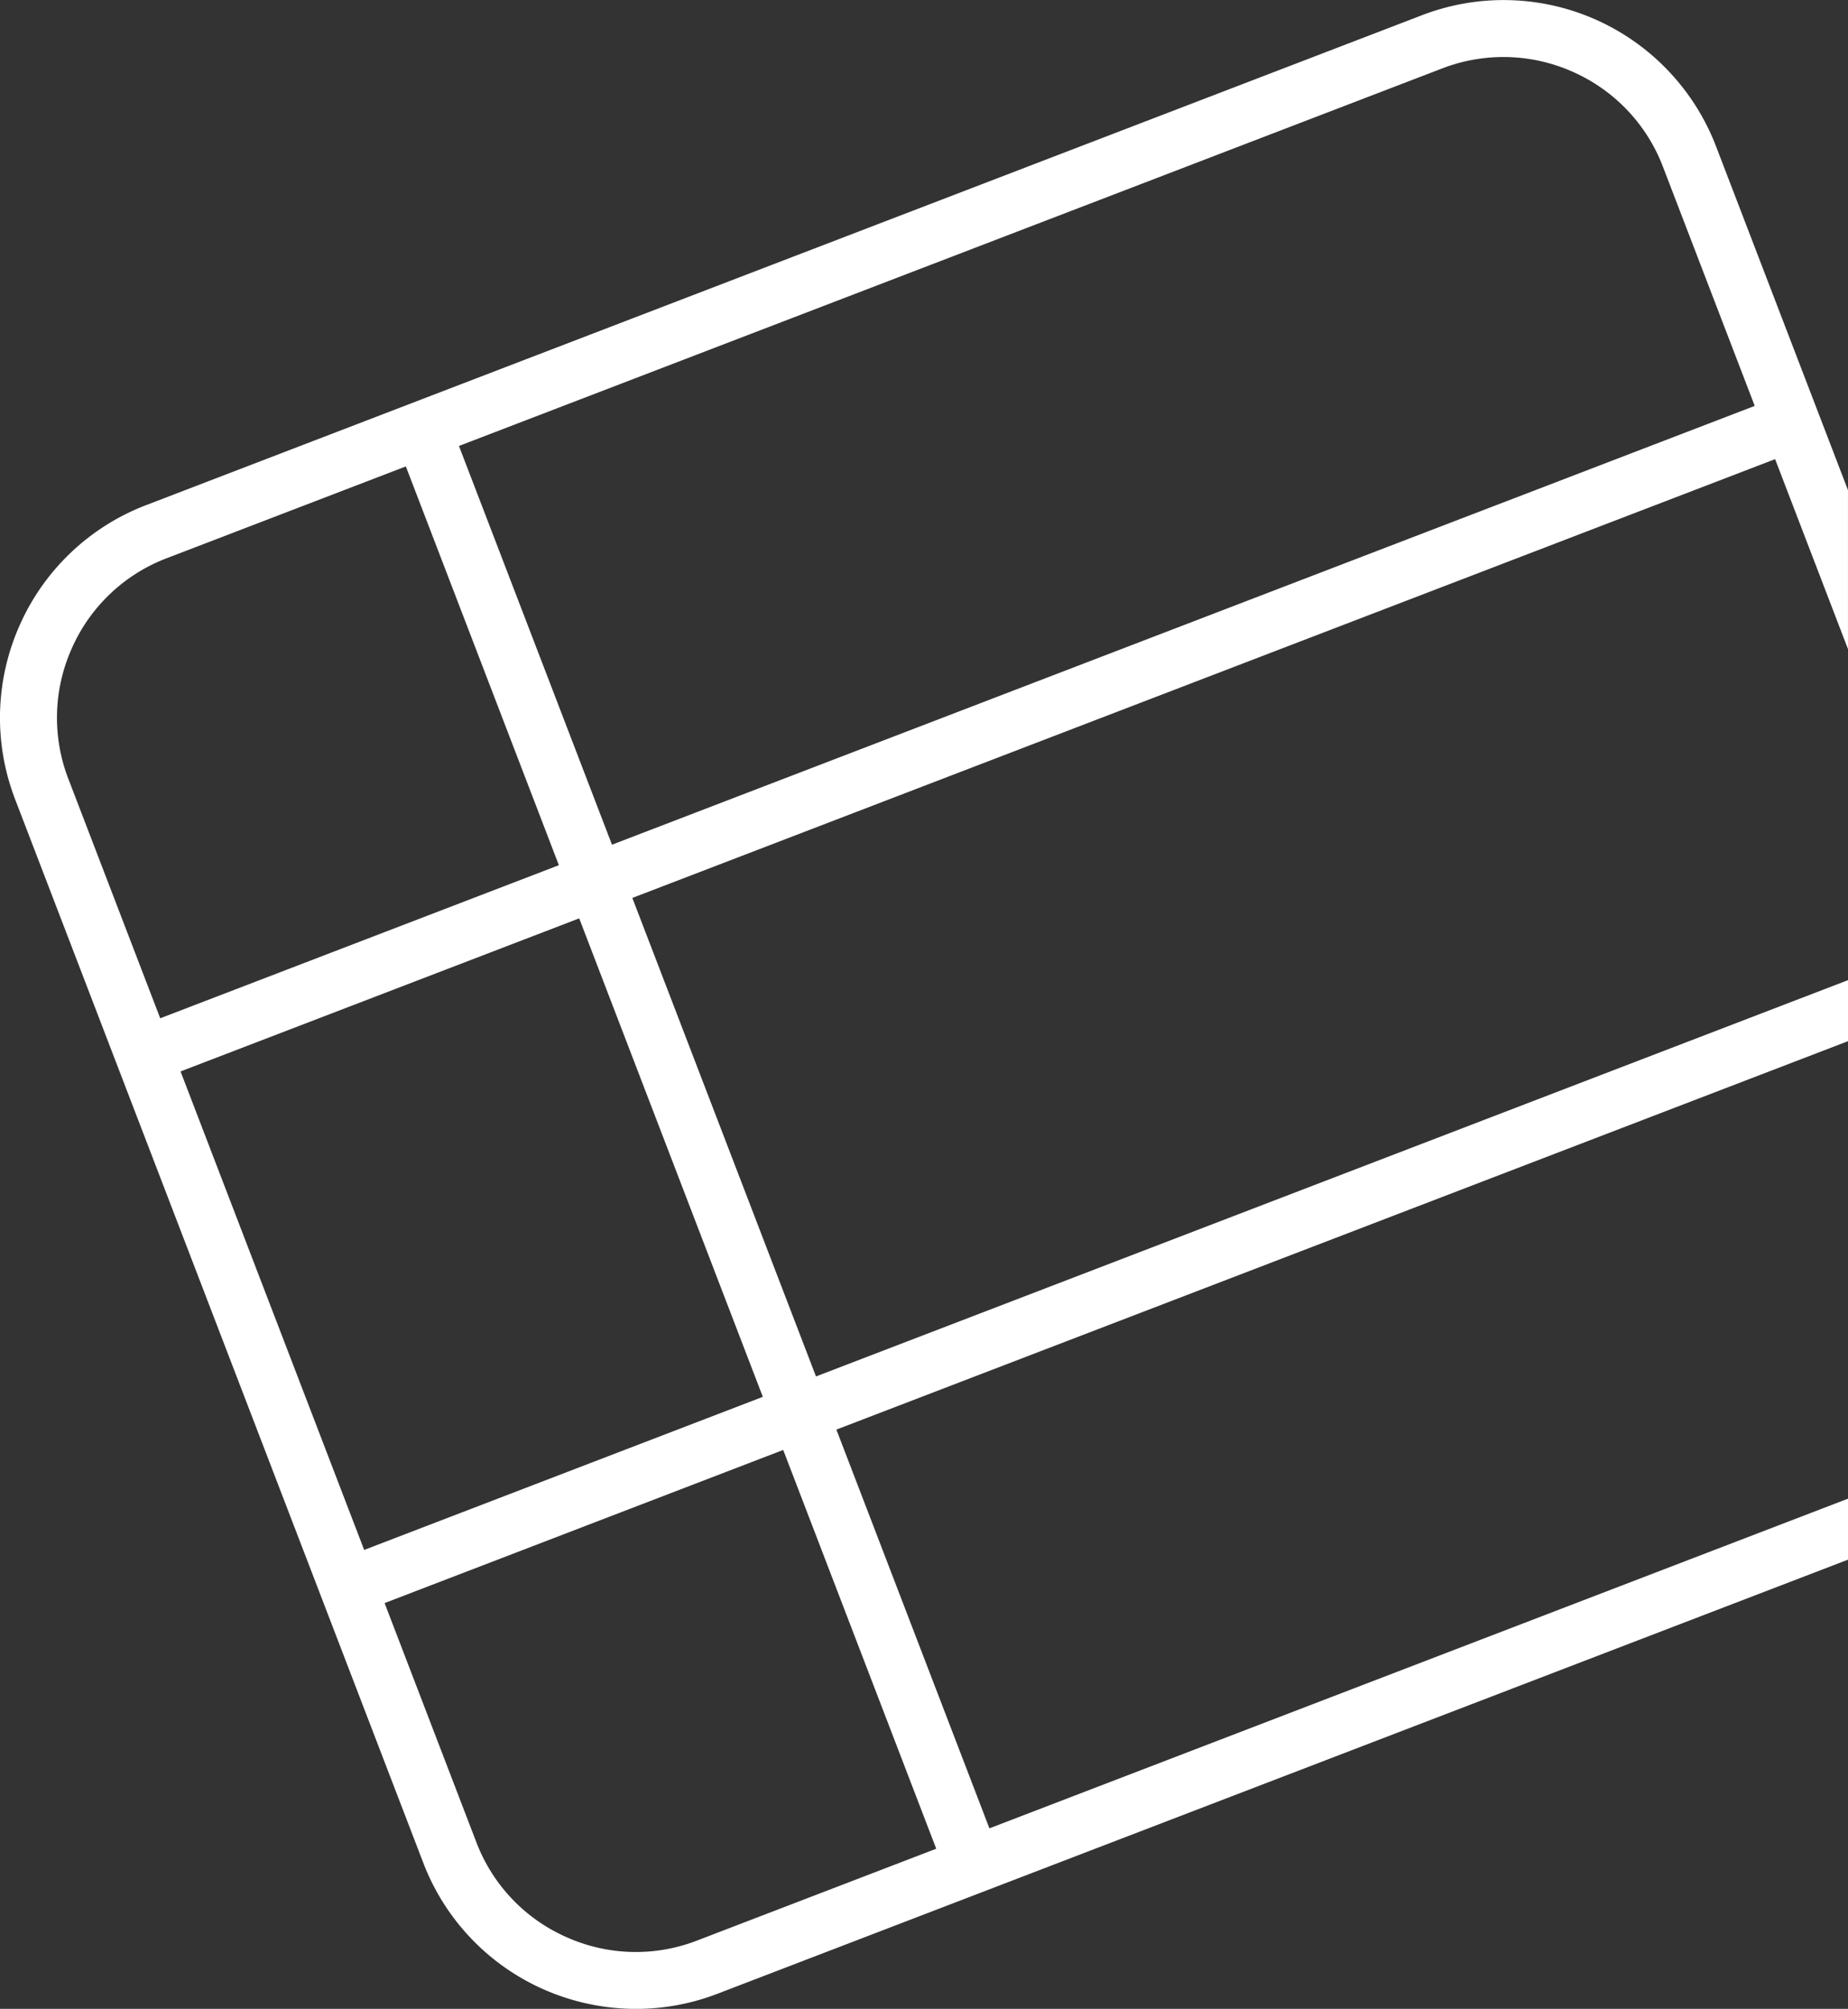 <svg xmlns="http://www.w3.org/2000/svg" width="101.435" height="110.232" viewBox="0 0 101.435 110.232">
  <rect x="0" y="0" width="101.435" height="110.232" fill="#333333" stroke="none"/>
  <path id="Intersección_4" data-name="Intersección 4" d="M-7173.118,129.4a12.459,12.459,0,0,1-6.586-6.938l-22.4-58.35a12.459,12.459,0,0,1,.252-9.564,12.452,12.452,0,0,1,6.939-6.584l70.018-26.878a12.476,12.476,0,0,1,9.571.247,12.522,12.522,0,0,1,6.579,6.943l7.243,18.867v8.72l-4-10.422-62.726,24.078,10.081,26.257,56.646-21.745v3.348l-55.527,21.314,8.4,21.88,47.127-18.09v3.347l-62.053,23.82a12.445,12.445,0,0,1-4.468.831A12.583,12.583,0,0,1-7173.118,129.4Zm-8.708-21.187,5.039,13.129a9.31,9.31,0,0,0,4.94,5.2,9.308,9.308,0,0,0,7.172.189l13.128-5.039-8.4-21.882Zm-11.2-29.173,10.079,26.256,21.882-8.4-10.079-26.256Zm-.767-28.158a9.306,9.306,0,0,0-5.2,4.938,9.313,9.313,0,0,0-.188,7.174l5.039,13.129,21.882-8.4-8.4-21.882ZM-7123.772,24l-53.973,20.718,8.4,21.88,62.724-24.078-5.04-13.129a9.326,9.326,0,0,0-4.939-5.2,9.332,9.332,0,0,0-3.807-.815A9.377,9.377,0,0,0-7123.772,24Z" transform="translate(7202.936 -20.247)" fill="#fff"/>
</svg>
